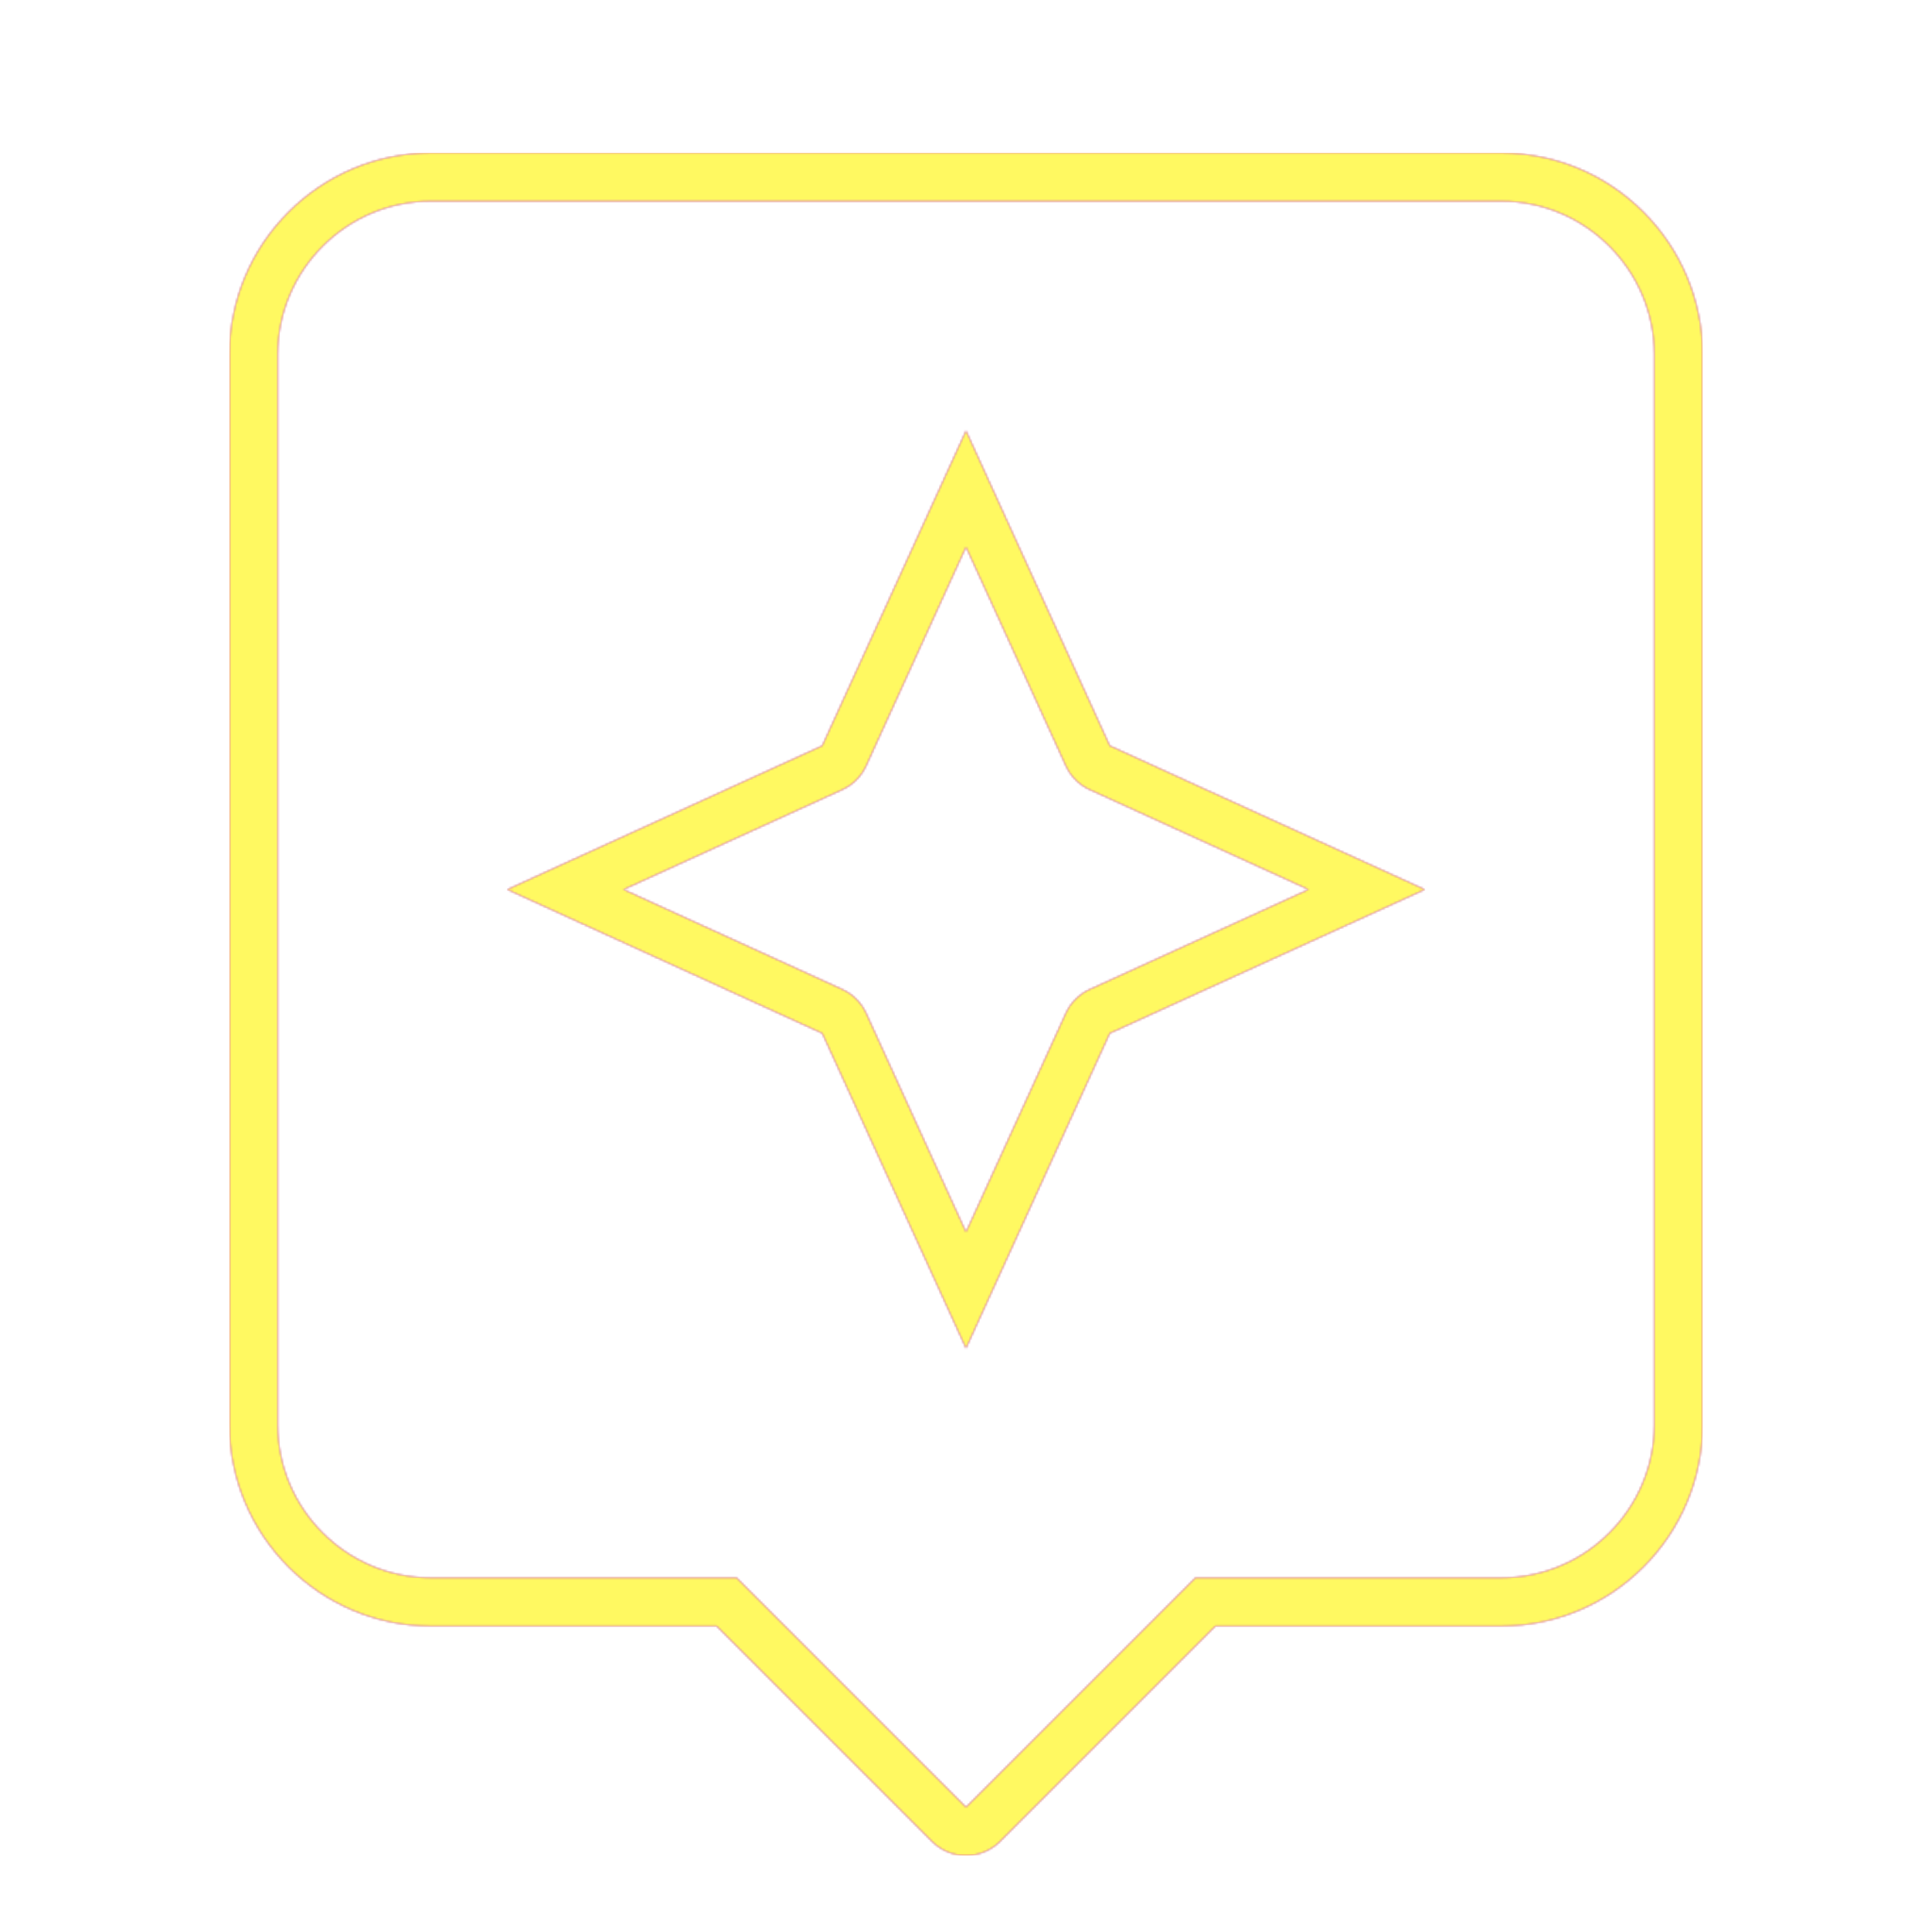 <svg version="1.1" xmlns="http://www.w3.org/2000/svg" xmlns:xlink="http://www.w3.org/1999/xlink" viewBox="0,0,1024,1024">
	<!-- Color names: teamapps-color-1, teamapps-color-2, teamapps-color-3 -->
	<desc>assistant icon - Licensed under Apache License v2.0 (http://www.apache.org/licenses/LICENSE-2.0) - Created with Iconfu.com - Derivative work of Material icons (Copyright Google Inc.)</desc>
	<defs>
		<radialGradient cx="0" cy="0" r="1448.15" id="color-FfqFUquD" gradientUnits="userSpaceOnUse">
			<stop offset="0.08" stop-color="#ffffff"/>
			<stop offset="1" stop-color="#000000"/>
		</radialGradient>
		<linearGradient x1="0" y1="1024" x2="1024" y2="0" id="color-xHaU6Ify" gradientUnits="userSpaceOnUse">
			<stop offset="0.2" stop-color="#000000"/>
			<stop offset="0.8" stop-color="#ffffff"/>
		</linearGradient>
		<filter id="filter-sle54IqO" color-interpolation-filters="sRGB">
			<feOffset/>
		</filter>
		<mask id="mask-BIyo0eu9">
			<path d="M902.4,187.74v567.46c0,58.72 -47.94,106.66 -106.66,106.66h-151.53l-114.1,114.1c-10,10 -26.21,10 -36.2,0l-114.1,-114.1h-151.53c-58.72,0 -106.66,-47.94 -106.66,-106.66v-567.46c0,-58.72 47.94,-106.67 106.66,-106.67h567.47c58.73,0 106.66,47.95 106.66,106.67zM577.57,418.55c-5.61,-2.56 -10.1,-7.06 -12.66,-12.66l-52.91,-115.96l-52.91,115.96c-2.56,5.61 -7.06,10.1 -12.66,12.66l-115.96,52.91l115.96,52.92c5.61,2.56 10.1,7.05 12.66,12.66l52.91,115.95l52.91,-115.95c2.56,-5.61 7.05,-10.1 12.66,-12.66l115.96,-52.92zM795.74,106.66h-567.47c-44.58,0 -81.06,36.49 -81.06,81.07v567.46c0,44.58 36.48,81.06 81.06,81.06h162.14l121.6,121.6l121.6,-121.6h162.14c44.58,0 81.06,-36.48 81.06,-81.06v-567.46c0,-44.58 -36.48,-81.07 -81.06,-81.07zM588.2,547.67l-76.2,166.99l-76.2,-166.99l-167,-76.21l167,-76.2l76.2,-167l76.2,167l167,76.2z" fill="#ffffff"/>
		</mask>
		<mask id="mask-FmaSGfYw">
			<path d="M902.4,187.74v567.46c0,58.72 -47.94,106.66 -106.66,106.66h-151.53l-114.1,114.1c-10,10 -26.21,10 -36.2,0l-114.1,-114.1h-151.53c-58.72,0 -106.66,-47.94 -106.66,-106.66v-567.46c0,-58.72 47.94,-106.67 106.66,-106.67h567.47c58.73,0 106.66,47.95 106.66,106.67zM577.57,418.55c-5.61,-2.56 -10.1,-7.06 -12.66,-12.66l-52.91,-115.96l-52.91,115.96c-2.56,5.61 -7.06,10.1 -12.66,12.66l-115.96,52.91l115.96,52.92c5.61,2.56 10.1,7.05 12.66,12.66l52.91,115.95l52.91,-115.95c2.56,-5.61 7.05,-10.1 12.66,-12.66l115.96,-52.92zM795.74,106.66h-567.47c-44.58,0 -81.06,36.49 -81.06,81.07v567.46c0,44.58 36.48,81.06 81.06,81.06h162.14l121.6,121.6l121.6,-121.6h162.14c44.58,0 81.06,-36.48 81.06,-81.06v-567.46c0,-44.58 -36.48,-81.07 -81.06,-81.07zM588.2,547.67l-76.2,166.99l-76.2,-166.99l-167,-76.21l167,-76.2l76.2,-167l76.2,167l167,76.2z" fill="url(#color-FfqFUquD)"/>
		</mask>
		<mask id="mask-HqcqPRed">
			<rect fill="url(#color-xHaU6Ify)" x="121.6" y="81.06" width="780.8" height="902.4"/>
		</mask>
	</defs>
	<g fill="none" fill-rule="nonzero" style="mix-blend-mode: normal">
		<g mask="url(#mask-BIyo0eu9)">
			<g color="#ff0000" class="teamapps-color-2">
				<rect x="121.6" y="81.06" width="780.8" height="902.4" fill="currentColor"/>
			</g>
			<g color="#bc13e0" class="teamapps-color-3" mask="url(#mask-HqcqPRed)">
				<rect x="121.6" y="81.06" width="780.8" height="902.4" fill="currentColor"/>
			</g>
		</g>
		<g filter="url(#filter-sle54IqO)" mask="url(#mask-FmaSGfYw)">
			<g color="#fff961" class="teamapps-color-1">
				<rect x="121.6" y="81.06" width="780.8" height="902.4" fill="currentColor"/>
			</g>
		</g>
	</g>
</svg>